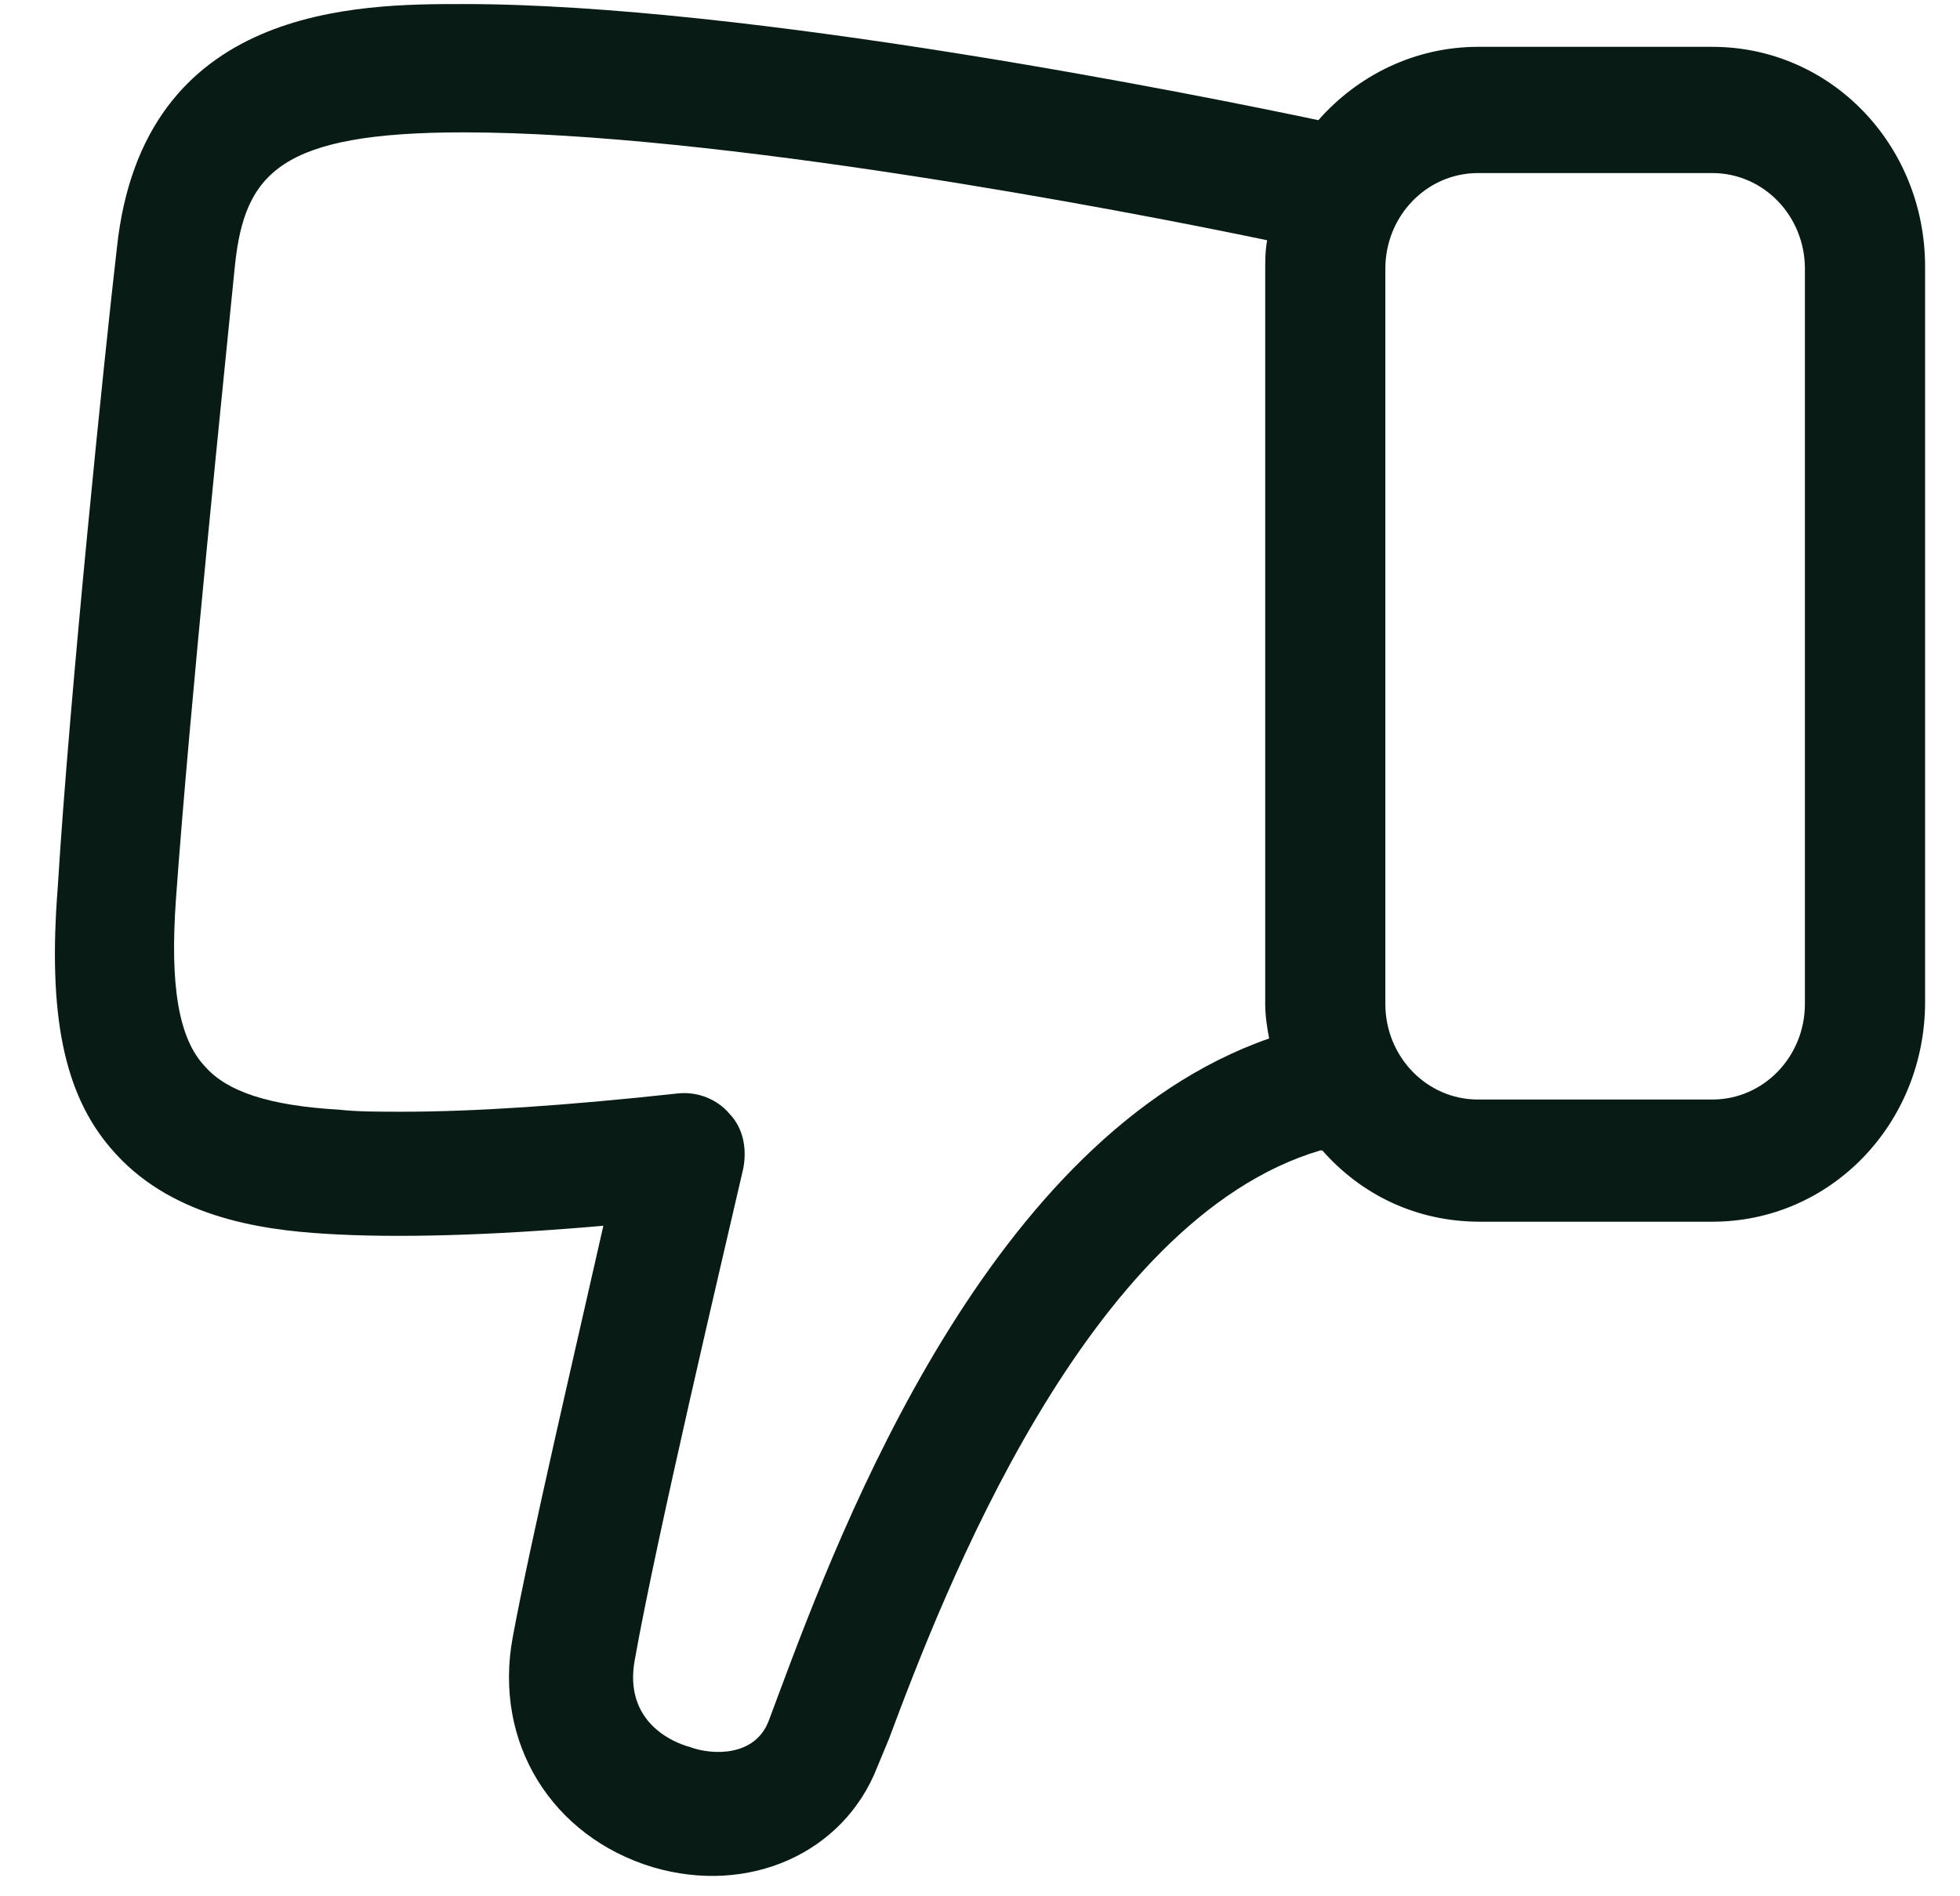 <svg width="31" height="30" viewBox="0 0 31 30" fill="none" xmlns="http://www.w3.org/2000/svg">
<g clip-path="url(#clip0)">
<path d="M1.754 18.168C2.658 19.231 4.06 19.457 5.181 19.521C6.24 19.585 7.705 19.553 9.543 19.392C9.107 21.325 8.39 24.385 8.11 25.899C7.798 27.574 8.733 29.056 10.322 29.539C11.848 29.99 13.344 29.314 13.873 27.961L14.06 27.51C14.902 25.255 17.176 19.296 20.883 18.2C20.883 18.2 20.883 18.2 20.914 18.2C21.538 18.909 22.41 19.328 23.407 19.328H27.083C28.952 19.328 30.448 17.782 30.448 15.849V4.22C30.448 2.287 28.952 0.741 27.083 0.741H23.376C22.379 0.741 21.475 1.192 20.852 1.901C19.014 1.514 11.848 0.064 7.331 0.064C5.68 0.064 2.253 0.064 1.848 3.93C1.661 5.541 1.1 10.985 0.913 14.045C0.757 16.042 1.006 17.298 1.754 18.168ZM23.376 2.738H27.083C27.893 2.738 28.547 3.415 28.547 4.252V15.881C28.547 16.718 27.893 17.395 27.083 17.395H23.376C22.566 17.395 21.911 16.718 21.911 15.881V4.252C21.911 3.415 22.566 2.738 23.376 2.738ZM2.782 14.238C3 11.178 3.561 5.766 3.717 4.188C3.873 2.738 4.433 2.094 7.331 2.094C11.319 2.094 17.737 3.318 20.042 3.801C20.011 3.962 20.011 4.123 20.011 4.284V15.881C20.011 16.074 20.042 16.267 20.073 16.429C15.649 17.975 13.313 24.128 12.316 26.801L12.16 27.22C11.942 27.8 11.256 27.768 10.914 27.639C10.664 27.574 9.854 27.252 10.041 26.253C10.384 24.321 11.443 19.843 11.755 18.49C11.817 18.168 11.755 17.846 11.537 17.62C11.35 17.395 11.038 17.266 10.727 17.298C8.951 17.492 7.487 17.588 6.365 17.588C5.991 17.588 5.648 17.588 5.368 17.556C4.247 17.492 3.592 17.266 3.25 16.88C2.813 16.429 2.689 15.559 2.782 14.238Z" fill="#081C15"/>
</g>
<defs>
<clipPath id="clip0">
<rect width="29.909" height="29.958" fill="white" transform="translate(0.726)"/>
</clipPath>
</defs>
</svg>

